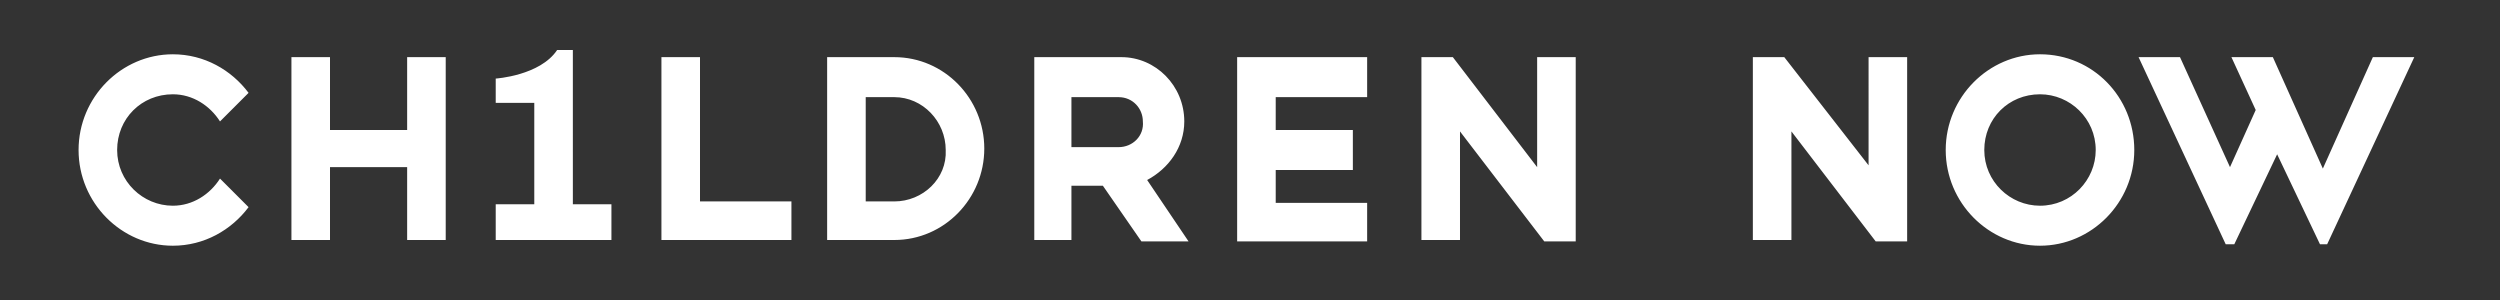 <?xml version="1.0" encoding="utf-8"?>
<!-- Generator: Adobe Illustrator 20.0.0, SVG Export Plug-In . SVG Version: 6.00 Build 0)  -->
<svg version="1.1" id="Layer_1" xmlns="http://www.w3.org/2000/svg" xmlns:xlink="http://www.w3.org/1999/xlink" x="0px" y="0px"
	 viewBox="0 0 175 21" style="enable-background:new 0 0 175 21;" xml:space="preserve">
<rect x="0" y="0" width="175" height="21" fill="#333333" stroke="none"/>
<style type="text/css">
	.st0{fill:#FFFFFF;}
</style>
<path class="st0" d="M62.6,4h-4.7v12.8h4.7c3.5,0,6.3-2.9,6.3-6.4C68.9,6.9,66.1,4,62.6,4z M62.6,14.1h-2V6.8c0,0,0.9,0,2,0
	c2,0,3.6,1.7,3.6,3.7C66.3,12.5,64.6,14.1,62.6,14.1z M82.9,8.5c0-2.5-2-4.5-4.4-4.5h-6.1v12.8H75V13h2.2l2.7,3.9h3.3l-2.9-4.3
	C81.8,11.8,82.9,10.3,82.9,8.5z M78.3,10.3H75V6.8h3.3c1,0,1.7,0.8,1.7,1.7C80.1,9.5,79.3,10.3,78.3,10.3z M166.1,4l-3.5,7.8
	L159.1,4h-2.9l1.7,3.7l-1.8,4L152.6,4h-2.9l6.1,13.1h0.6l3-6.3l3,6.3h0.5L169,4H166.1L166.1,4z M130.9,11.7L124.9,4h-2.2v12.8h2.7
	V9.2l5.9,7.7h2.2V4h-2.7V11.7z M86.6,16.9h9.1v-2.7h-6.4v-2.3h5.4V9.1h-5.4V6.8h6.4V4h-9.1V16.9z M142.8,3.8c-3.6,0-6.6,3-6.6,6.7
	c0,3.7,3,6.7,6.6,6.7c3.6,0,6.6-3,6.6-6.7C149.4,6.8,146.5,3.8,142.8,3.8z M142.8,14.4c-2.1,0-3.9-1.7-3.9-3.9
	c0-2.2,1.7-3.9,3.9-3.9c2.1,0,3.9,1.7,3.9,3.9C146.7,12.6,145,14.4,142.8,14.4z M107.6,11.7L101.7,4h-2.2v12.8h2.7V9.2l5.9,7.7h2.2
	V4h-2.7L107.6,11.7L107.6,11.7z M40.1,3.5H39c-1.2,1.8-4.3,2-4.3,2v1.7h2.7v7.1h-2.7v2.5h8.1v-2.5h-2.7V3.5z M49,4h-2.7v12.8h9.1
	v-2.7h-6.4L49,4L49,4z M28.5,9.1h-5.4V4h-2.7v12.8h2.7v-5.1h5.4v5.1h2.7V4h-2.7V9.1z M12.1,14.4c-2.1,0-3.9-1.7-3.9-3.9
	c0-2.2,1.7-3.9,3.9-3.9c1.4,0,2.6,0.8,3.3,1.9l2-2c-1.2-1.6-3.1-2.7-5.3-2.7c-3.6,0-6.6,3-6.6,6.7c0,3.7,3,6.7,6.6,6.7
	c2.2,0,4.1-1.1,5.3-2.7l-2-2C14.7,13.6,13.5,14.4,12.1,14.4z"/>
</svg>
